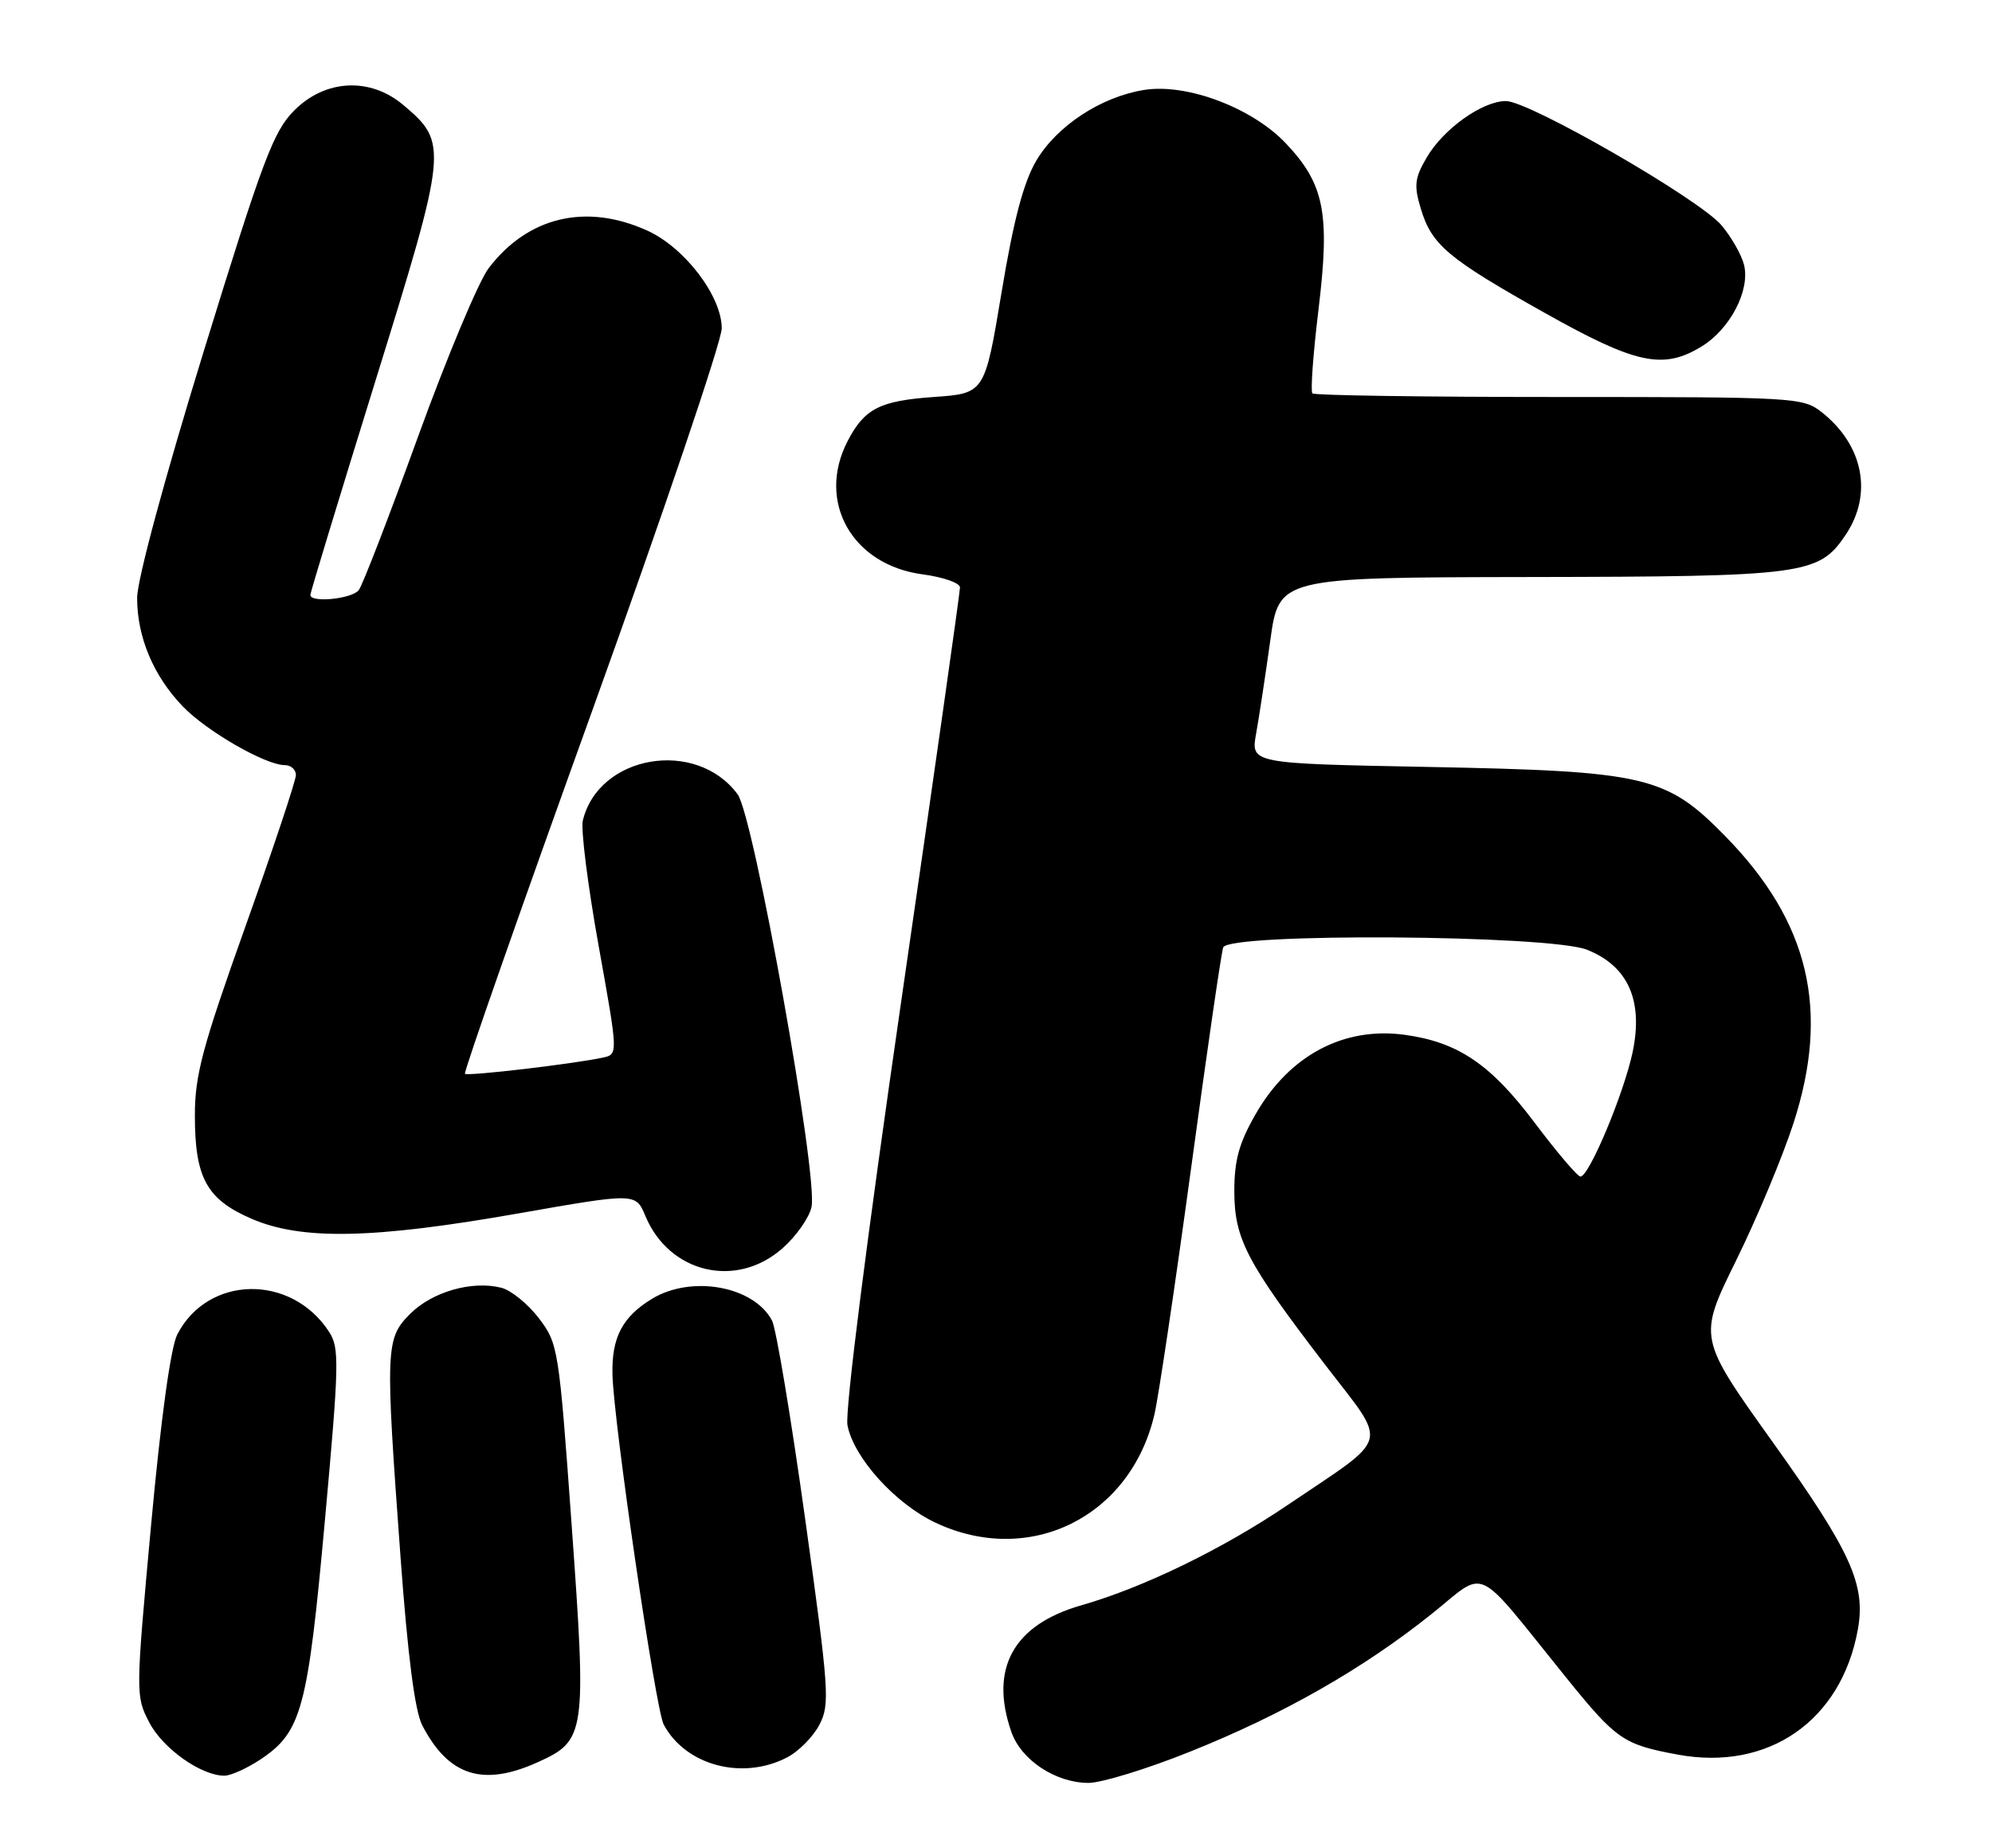 <?xml version="1.0" encoding="UTF-8" standalone="no"?>
<!DOCTYPE svg PUBLIC "-//W3C//DTD SVG 1.1//EN" "http://www.w3.org/Graphics/SVG/1.1/DTD/svg11.dtd" >
<svg xmlns="http://www.w3.org/2000/svg" xmlns:xlink="http://www.w3.org/1999/xlink" version="1.1" viewBox="0 0 276 256">
 <g >
 <path fill="currentColor"
d=" M 164.99 242.63 C 177.81 237.49 188.87 231.18 198.34 223.61 C 206.14 217.37 204.07 216.40 216.87 232.25 C 223.96 241.03 224.89 241.68 232.47 243.08 C 245.02 245.40 255.12 238.39 257.41 225.76 C 258.54 219.53 256.45 214.93 245.64 199.82 C 235.28 185.33 235.28 185.33 240.50 174.72 C 243.38 168.89 246.97 160.30 248.48 155.65 C 253.58 139.97 250.68 127.73 239.07 115.87 C 230.84 107.47 228.13 106.84 197.90 106.25 C 173.30 105.78 173.30 105.78 174.04 101.64 C 174.45 99.36 175.33 93.56 176.00 88.75 C 177.21 80.00 177.21 80.00 211.85 79.94 C 250.11 79.88 252.00 79.63 255.72 74.10 C 259.52 68.45 258.18 61.65 252.39 57.09 C 249.81 55.06 248.69 55.00 216.03 55.00 C 197.50 55.00 182.11 54.78 181.84 54.50 C 181.56 54.23 181.94 49.01 182.68 42.91 C 184.30 29.56 183.51 25.52 178.18 19.88 C 173.52 14.94 164.44 11.51 158.52 12.46 C 152.55 13.41 146.40 17.46 143.57 22.28 C 141.80 25.31 140.43 30.50 138.77 40.51 C 136.44 54.50 136.44 54.50 129.37 55.00 C 121.88 55.53 119.77 56.61 117.43 61.13 C 113.11 69.50 118.06 78.28 127.84 79.57 C 130.68 79.95 133.01 80.76 133.01 81.38 C 133.02 82.00 129.38 107.63 124.92 138.35 C 120.09 171.63 117.06 195.50 117.42 197.44 C 118.27 201.93 124.04 208.33 129.64 210.96 C 142.65 217.07 156.61 210.18 159.94 196.00 C 160.52 193.53 162.80 178.22 165.01 162.00 C 167.21 145.78 169.22 131.94 169.48 131.25 C 170.23 129.21 214.71 129.50 219.90 131.58 C 225.59 133.85 227.70 138.61 226.21 145.75 C 225.00 151.48 220.18 163.00 218.98 163.00 C 218.58 163.00 215.71 159.63 212.61 155.51 C 206.51 147.41 202.02 144.38 194.63 143.36 C 186.18 142.20 178.64 146.21 173.98 154.34 C 171.68 158.34 171.02 160.73 171.02 165.00 C 171.02 171.62 172.72 174.87 183.55 189.00 C 192.41 200.56 192.90 198.70 178.38 208.52 C 169.36 214.62 158.43 219.93 149.84 222.39 C 140.41 225.08 137.06 231.14 140.13 239.94 C 141.49 243.84 146.26 246.99 150.81 247.00 C 152.63 247.00 159.01 245.04 164.99 242.63 Z  M 36.10 243.74 C 41.79 239.95 42.64 236.78 45.01 210.71 C 47.00 188.79 47.05 186.72 45.57 184.47 C 40.32 176.45 28.81 176.66 24.57 184.86 C 23.65 186.65 22.30 196.44 20.93 211.31 C 18.79 234.66 18.78 234.96 20.68 238.62 C 22.56 242.24 27.87 246.00 31.09 246.00 C 31.98 246.00 34.23 244.98 36.10 243.74 Z  M 74.58 244.10 C 81.15 241.12 81.28 240.16 79.21 211.36 C 77.44 186.76 77.34 186.13 74.65 182.61 C 73.14 180.63 70.80 178.74 69.45 178.40 C 65.41 177.38 59.89 178.96 56.85 182.00 C 53.41 185.44 53.36 186.58 55.50 215.79 C 56.50 229.41 57.48 237.04 58.50 239.01 C 62.15 246.06 66.93 247.58 74.58 244.10 Z  M 109.03 243.48 C 110.65 242.65 112.67 240.60 113.54 238.93 C 115.01 236.09 114.87 234.19 111.55 210.37 C 109.59 196.33 107.53 183.98 106.96 182.93 C 104.41 178.16 95.79 176.61 90.31 179.95 C 86.23 182.44 84.73 185.32 84.86 190.42 C 85.02 197.09 90.84 236.84 91.96 238.92 C 94.99 244.58 102.85 246.68 109.03 243.48 Z  M 108.39 172.96 C 110.30 171.29 112.12 168.70 112.44 167.21 C 113.37 162.89 104.44 113.07 102.20 110.04 C 96.45 102.27 82.94 104.57 80.75 113.69 C 80.46 114.89 81.44 122.66 82.93 130.96 C 85.64 146.05 85.64 146.05 83.57 146.51 C 79.58 147.38 64.79 149.12 64.42 148.76 C 64.22 148.55 72.14 125.95 82.03 98.53 C 91.91 71.11 100.00 47.24 100.00 45.49 C 100.00 41.03 94.87 34.30 89.69 31.95 C 81.21 28.10 73.13 30.02 67.70 37.16 C 66.31 39.00 61.91 49.50 57.92 60.50 C 53.93 71.50 50.24 81.06 49.71 81.75 C 48.77 82.98 43.00 83.55 43.00 82.42 C 43.00 82.09 47.06 68.75 52.02 52.76 C 62.04 20.49 62.11 19.79 55.86 14.53 C 51.26 10.67 45.09 10.98 40.78 15.29 C 37.88 18.20 36.44 22.03 28.25 48.59 C 22.78 66.35 19.00 80.34 19.00 82.84 C 19.00 88.25 21.25 93.62 25.30 97.84 C 28.61 101.29 36.78 106.00 39.47 106.00 C 40.31 106.00 41.00 106.62 41.00 107.37 C 41.00 108.13 37.85 117.57 34.00 128.36 C 28.04 145.07 27.00 148.94 27.00 154.53 C 27.00 163.20 28.64 166.17 34.89 168.86 C 41.82 171.84 51.72 171.64 71.79 168.11 C 88.08 165.25 88.08 165.25 89.42 168.46 C 92.73 176.38 102.00 178.58 108.39 172.96 Z  M 235.76 48.00 C 239.72 45.59 242.52 40.20 241.64 36.68 C 241.29 35.29 239.89 32.83 238.52 31.21 C 235.47 27.59 211.89 14.00 208.65 14.00 C 205.39 14.00 199.99 17.85 197.67 21.83 C 196.01 24.67 195.89 25.69 196.85 28.88 C 198.36 33.93 200.57 35.79 214.00 43.33 C 226.67 50.45 230.43 51.26 235.76 48.00 Z "/>
</g>
</svg>